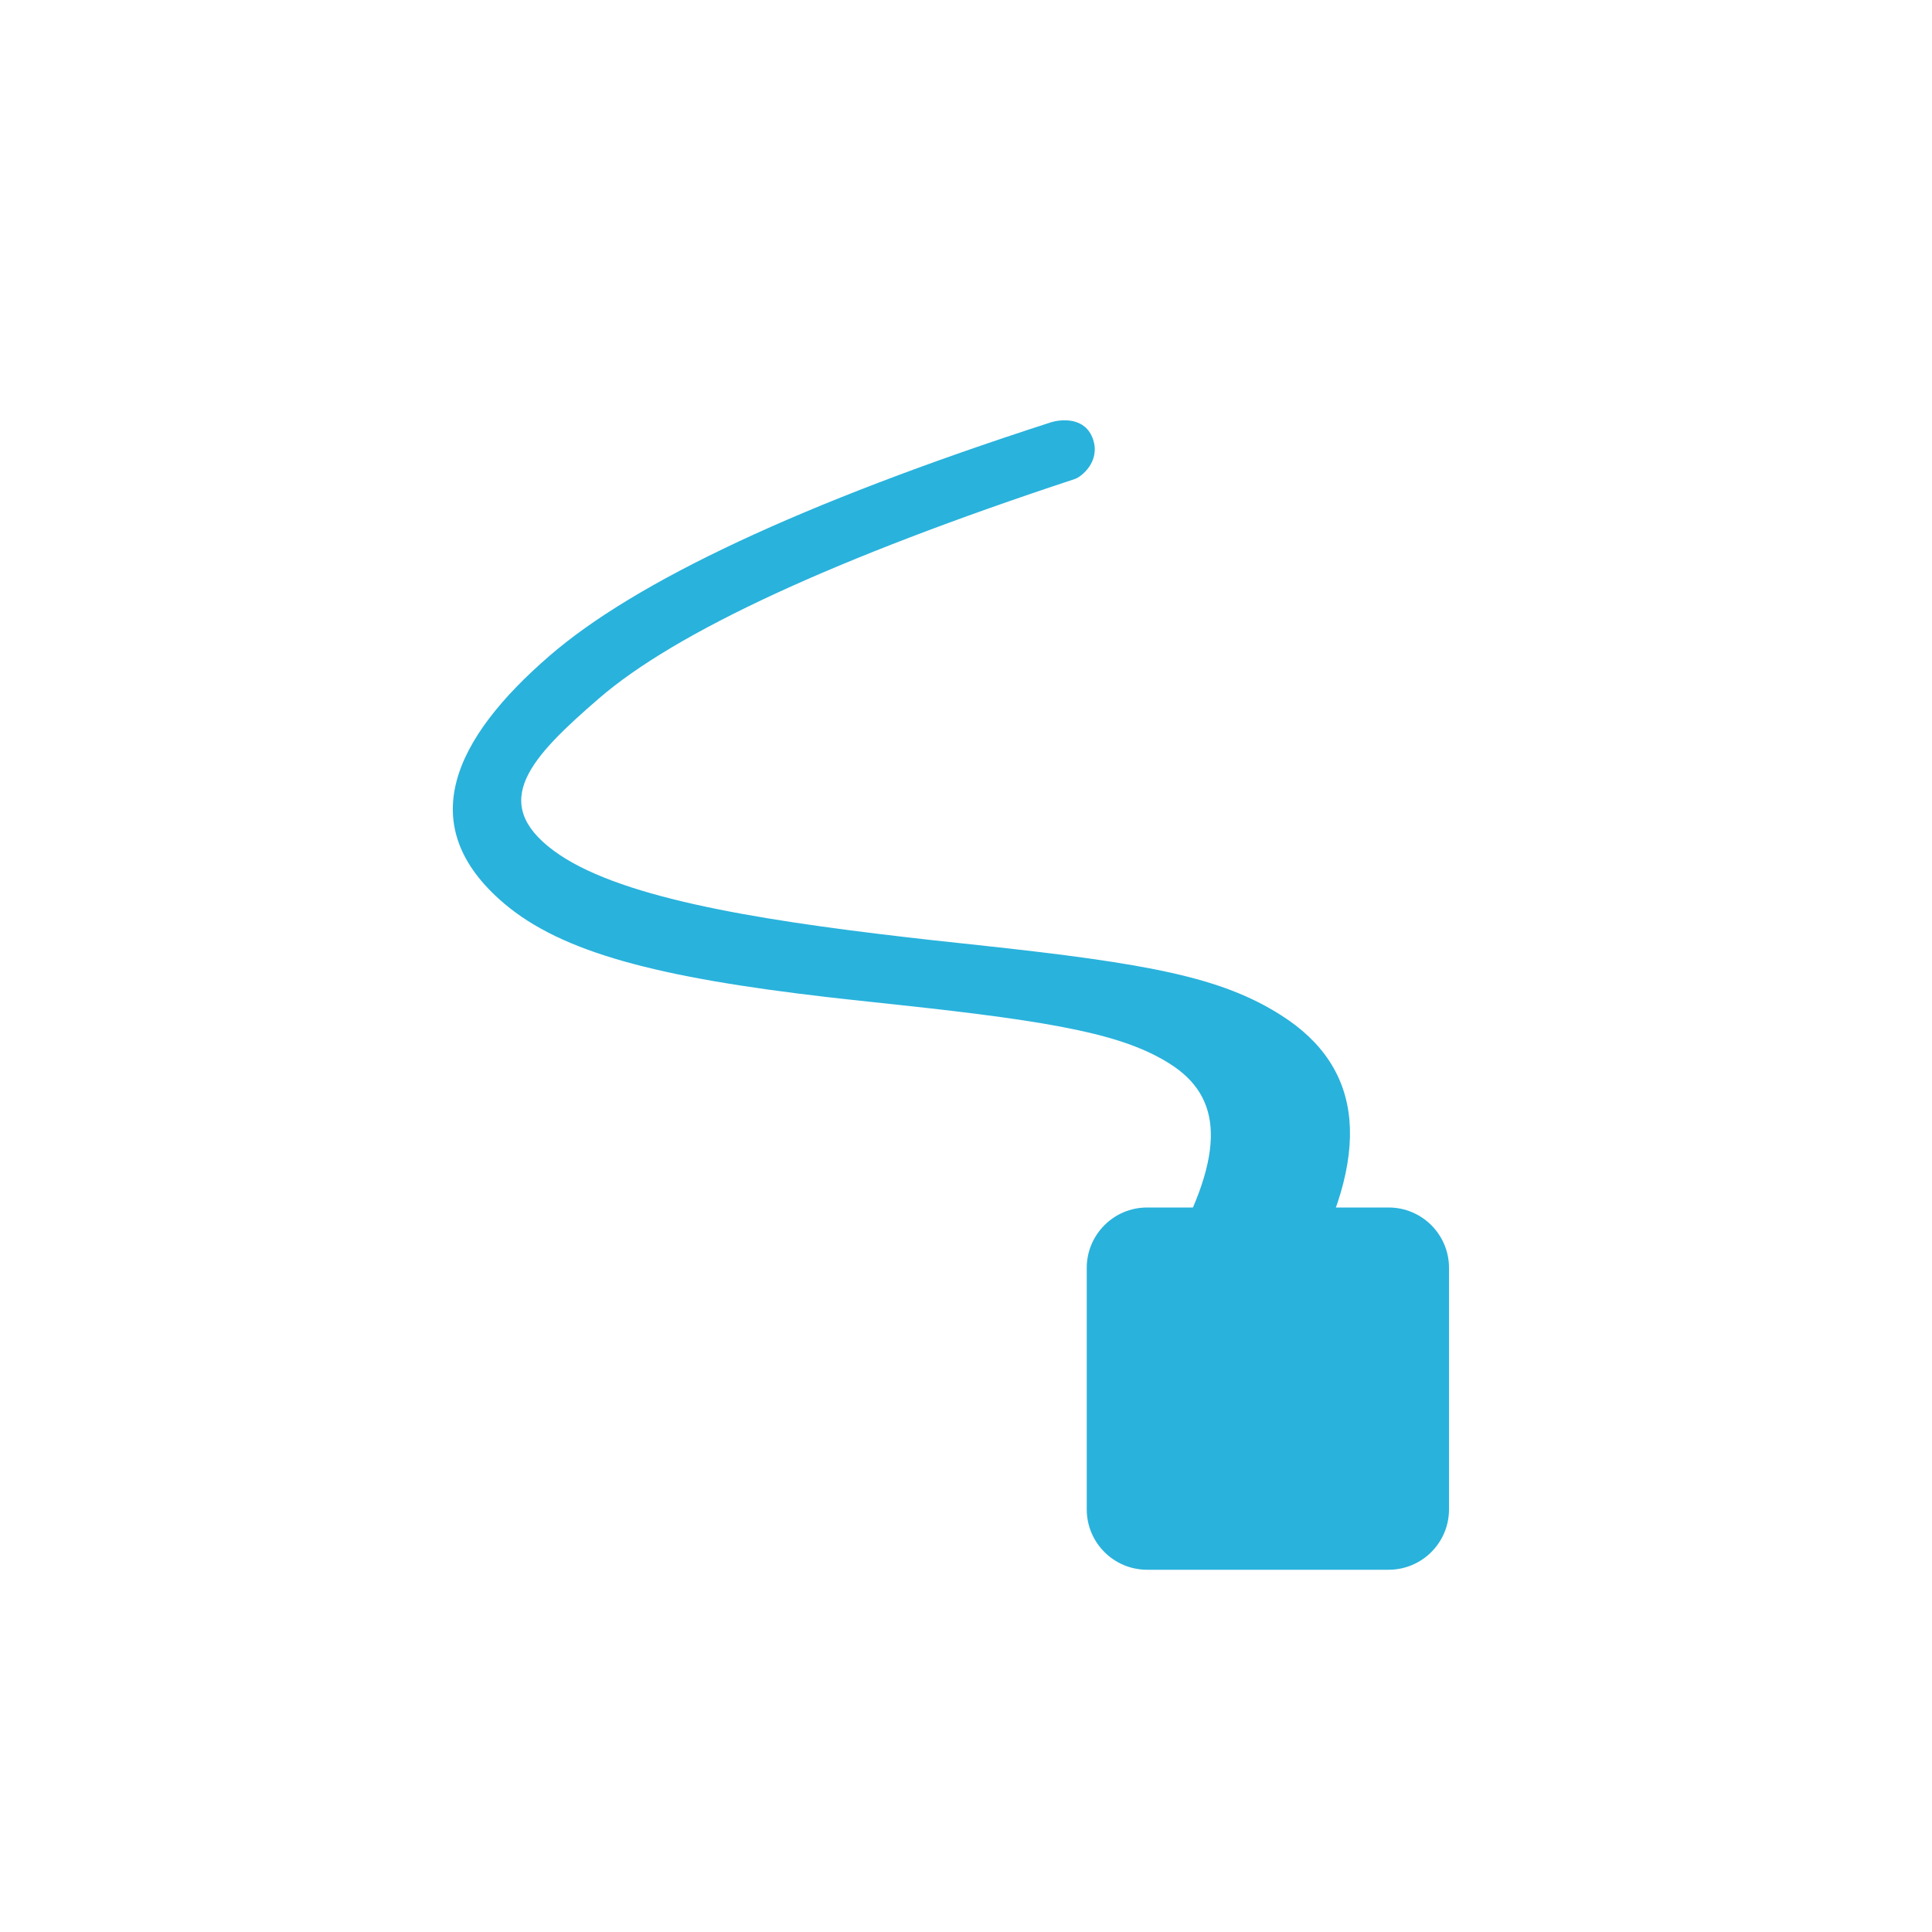 <svg xmlns="http://www.w3.org/2000/svg" width="32" height="32" viewBox="0 0 32 32">
  <g fill="none" fill-rule="evenodd">
    <path fill="#29B2DC" d="M17.391,7 C17.581,6.937 17.978,6.906 18.104,7.276 C18.229,7.646 17.912,7.898 17.802,7.934 C13.829,9.245 11.192,10.467 9.917,11.571 C8.8,12.538 8.086,13.286 9.171,14.09 C10.187,14.844 12.408,15.222 15.02,15.524 C15.334,15.561 15.392,15.567 16.201,15.654 C19.052,15.96 20.231,16.19 21.215,16.813 C22.6,17.689 22.736,19.121 21.583,21.181 L19.388,20.745 C20.323,19.074 20.236,18.163 19.377,17.62 C18.622,17.142 17.526,16.928 14.903,16.646 C14.09,16.559 14.031,16.552 13.711,16.516 C10.886,16.189 9.306,15.774 8.353,14.967 C6.825,13.674 7.52,12.23 9.1,10.864 C10.52,9.634 13.268,8.332 17.391,7 Z"/>
    <path fill="#29B2DC" d="M19,20 L23,20 C23.552,20 24,20.448 24,21 L24,25 C24,25.552 23.552,26 23,26 L19,26 C18.448,26 18,25.552 18,25 L18,21 C18,20.448 18.448,20 19,20 Z"/>
  </g>
</svg>
